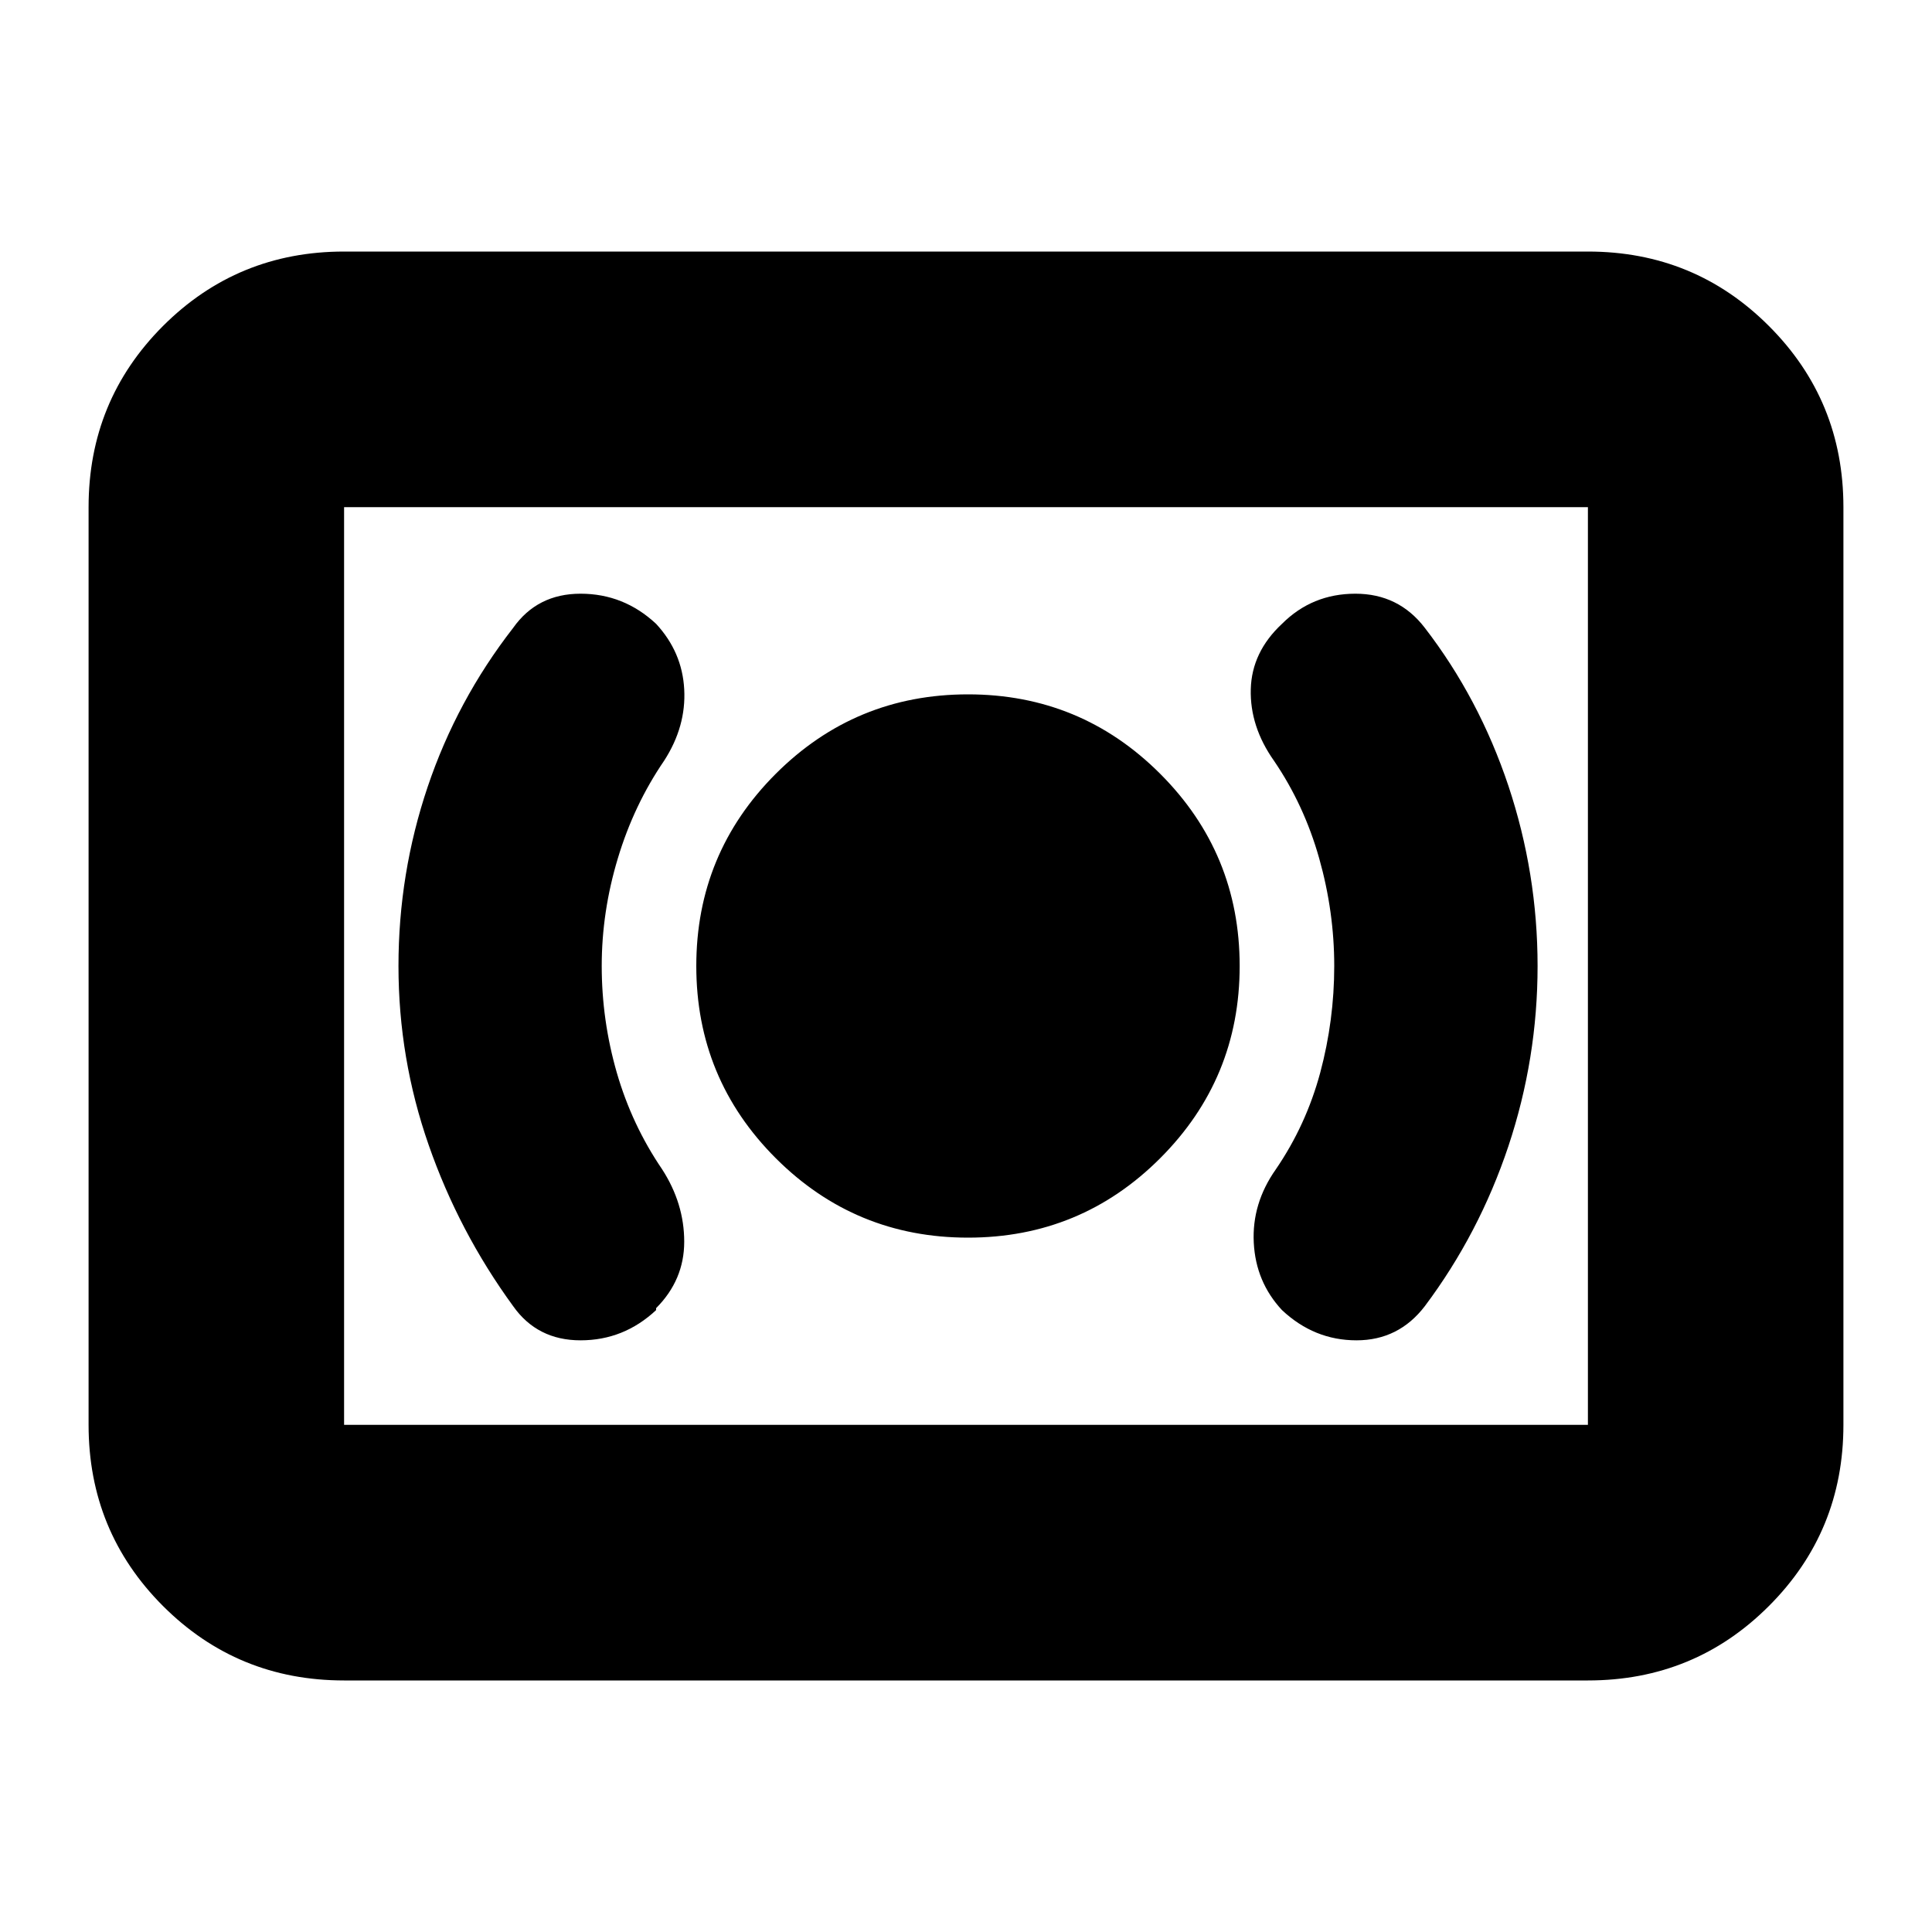 <svg xmlns="http://www.w3.org/2000/svg" height="20" width="20"><path d="M10.021 12.812Q11.188 12.812 12.01 11.99Q12.833 11.167 12.833 10Q12.833 8.833 12.01 8.01Q11.188 7.188 10.021 7.188Q8.854 7.188 8.031 8.01Q7.208 8.833 7.208 10Q7.208 11.167 8.031 11.99Q8.854 12.812 10.021 12.812ZM14.75 13.521Q15.312 12.771 15.615 11.865Q15.917 10.958 15.917 10Q15.917 9.042 15.615 8.135Q15.312 7.229 14.75 6.5Q14.479 6.146 14.031 6.146Q13.583 6.146 13.271 6.458Q12.958 6.75 12.948 7.135Q12.938 7.521 13.188 7.875Q13.5 8.333 13.656 8.885Q13.812 9.438 13.812 10Q13.812 10.562 13.667 11.104Q13.521 11.646 13.208 12.104Q12.958 12.458 12.979 12.865Q13 13.271 13.271 13.562Q13.604 13.875 14.042 13.875Q14.479 13.875 14.75 13.521ZM6.792 13.562V13.542Q7.083 13.25 7.083 12.854Q7.083 12.458 6.854 12.104Q6.542 11.646 6.385 11.104Q6.229 10.562 6.229 10Q6.229 9.438 6.396 8.885Q6.562 8.333 6.875 7.875Q7.104 7.521 7.083 7.135Q7.062 6.75 6.792 6.458Q6.458 6.146 6.01 6.146Q5.562 6.146 5.312 6.5Q4.729 7.25 4.427 8.146Q4.125 9.042 4.125 10Q4.125 10.958 4.438 11.854Q4.75 12.75 5.312 13.521Q5.562 13.875 6.01 13.875Q6.458 13.875 6.792 13.562ZM3.562 17.396Q2.458 17.396 1.687 16.625Q0.917 15.854 0.917 14.75V5.25Q0.917 4.146 1.687 3.375Q2.458 2.604 3.562 2.604H16.438Q17.542 2.604 18.312 3.375Q19.083 4.146 19.083 5.25V14.75Q19.083 15.854 18.312 16.625Q17.542 17.396 16.438 17.396ZM3.562 14.75Q3.562 14.75 3.562 14.75Q3.562 14.75 3.562 14.75V5.25Q3.562 5.25 3.562 5.25Q3.562 5.25 3.562 5.25Q3.562 5.25 3.562 5.25Q3.562 5.25 3.562 5.25V14.75Q3.562 14.75 3.562 14.75Q3.562 14.75 3.562 14.75ZM3.562 14.75H16.438Q16.438 14.75 16.438 14.75Q16.438 14.75 16.438 14.75V5.25Q16.438 5.25 16.438 5.25Q16.438 5.25 16.438 5.25H3.562Q3.562 5.25 3.562 5.25Q3.562 5.25 3.562 5.25V14.75Q3.562 14.75 3.562 14.75Q3.562 14.75 3.562 14.75Z"/></svg>